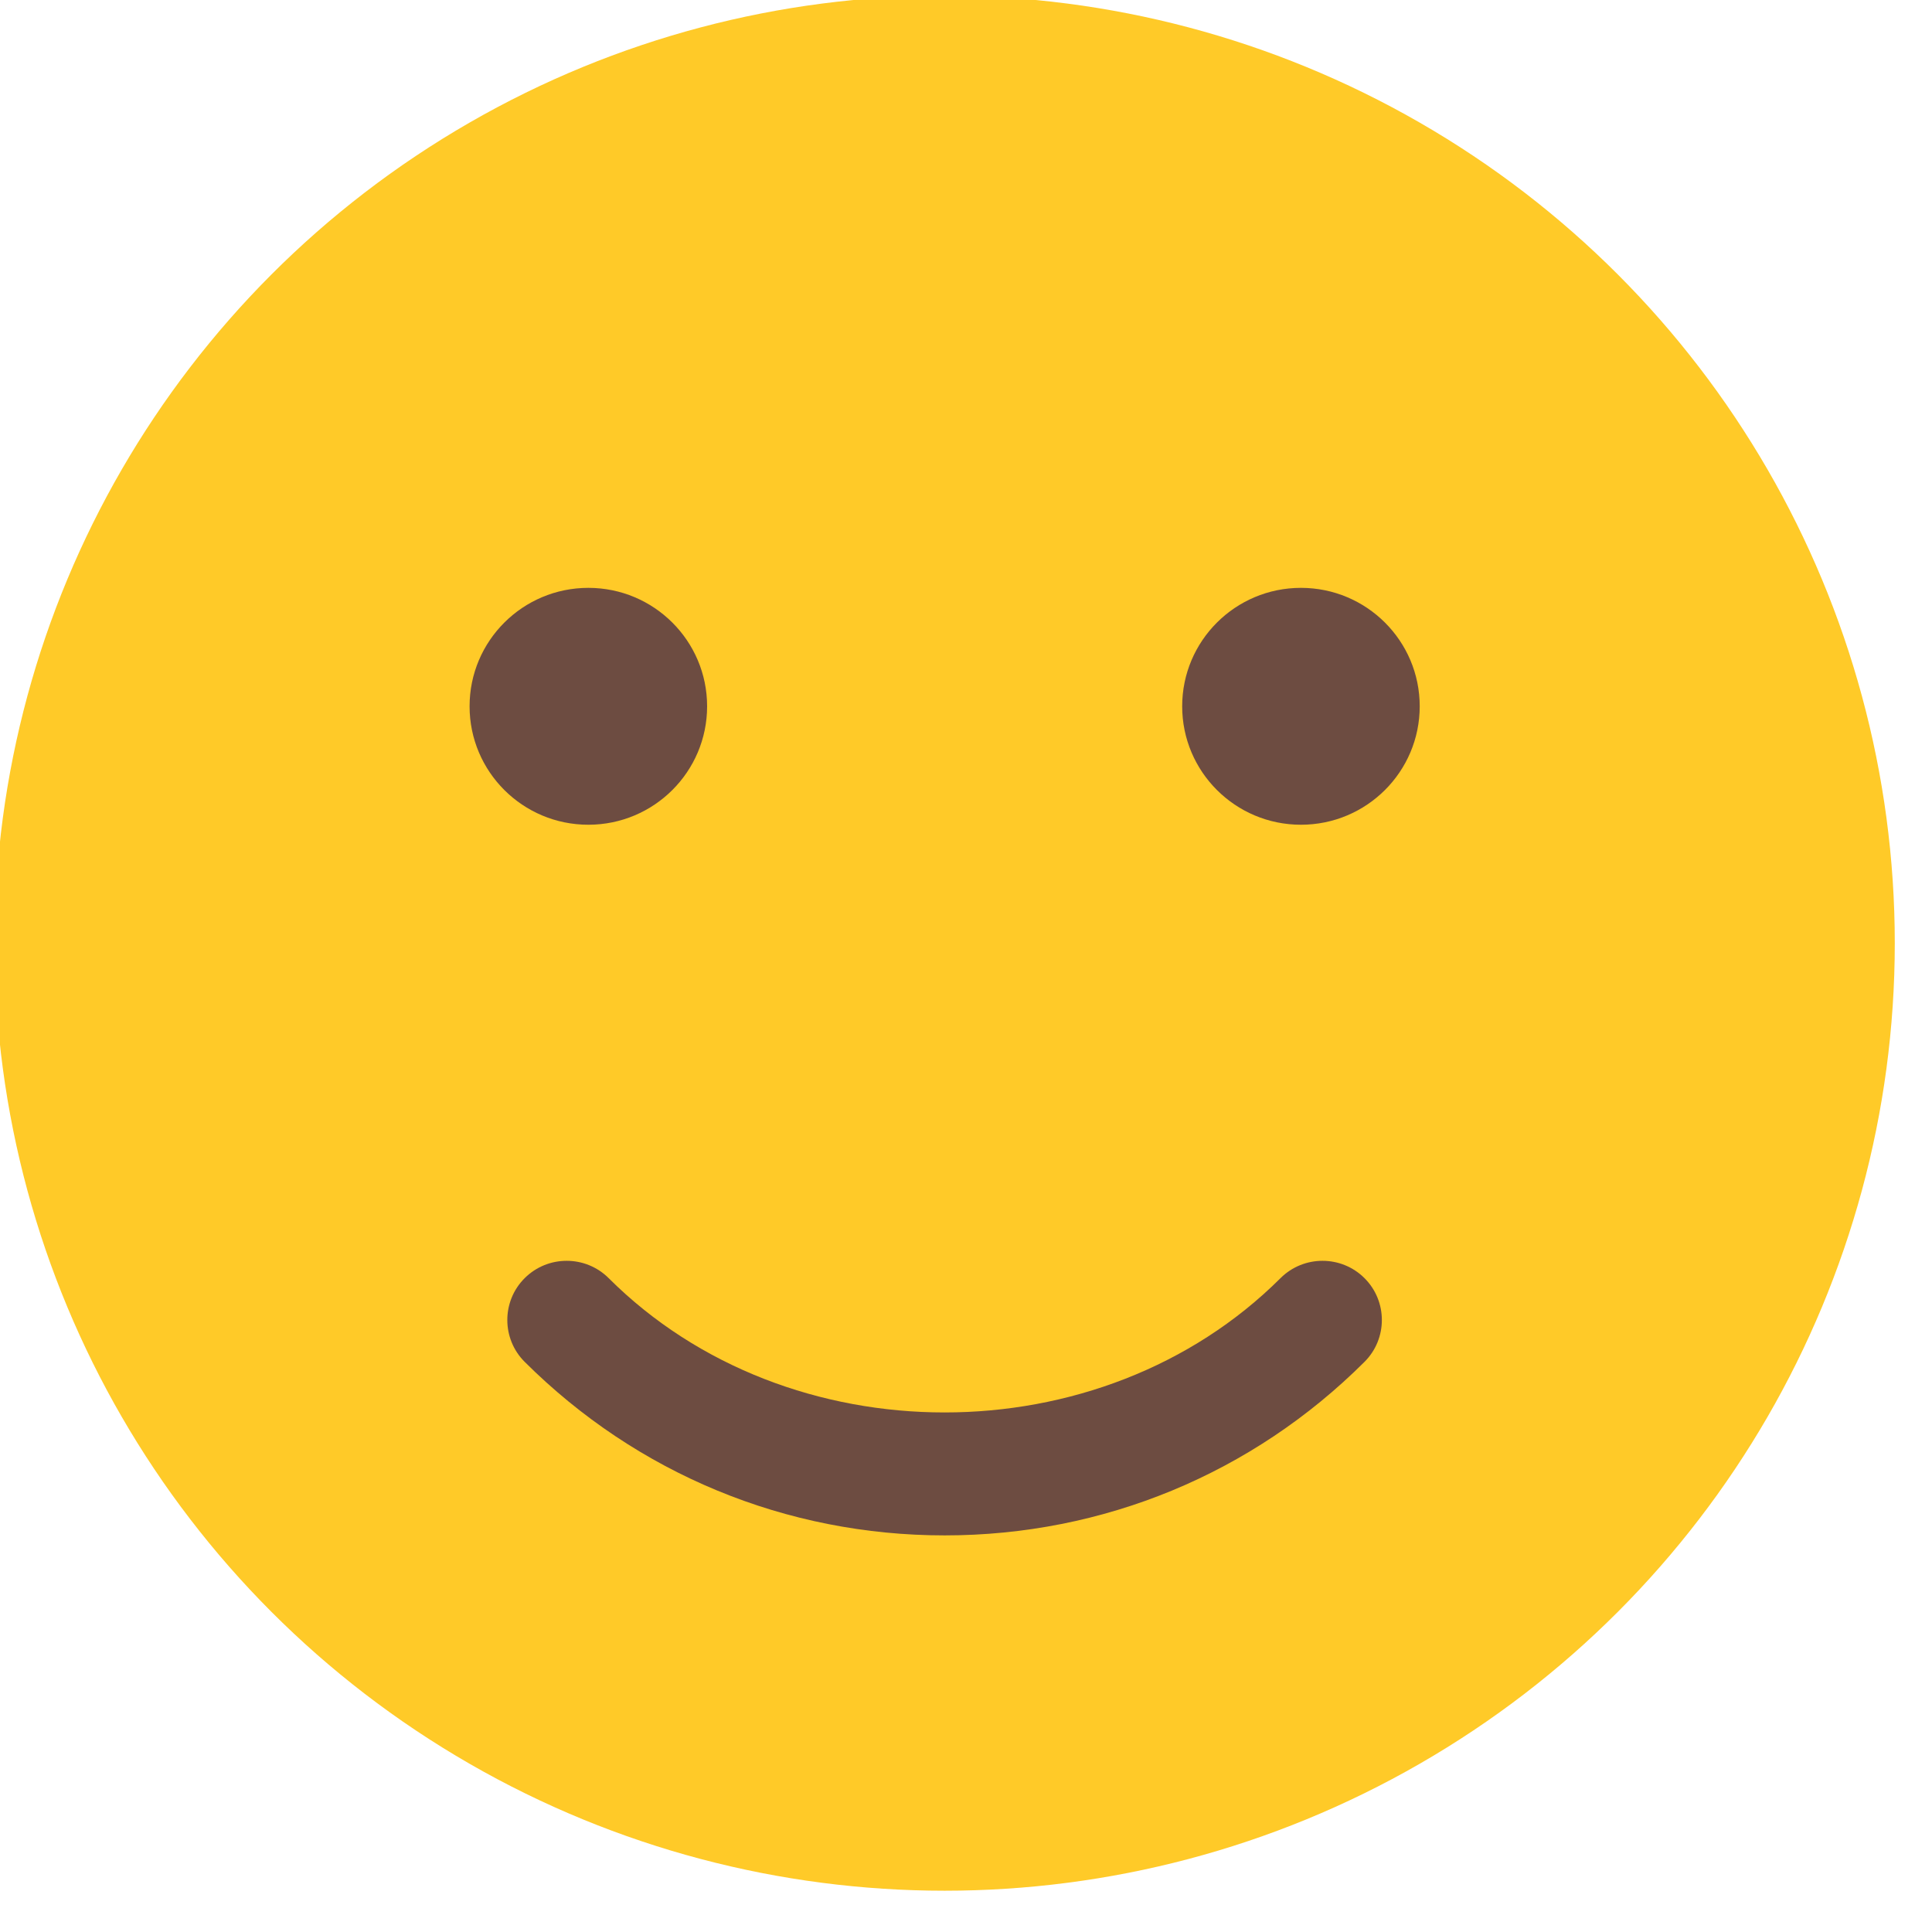 <?xml version="1.0" encoding="UTF-8" standalone="no"?>
<!DOCTYPE svg PUBLIC "-//W3C//DTD SVG 1.1//EN" "http://www.w3.org/Graphics/SVG/1.1/DTD/svg11.dtd">
<svg width="100%" height="100%" viewBox="0 0 38 38" version="1.1" xmlns="http://www.w3.org/2000/svg" xmlns:xlink="http://www.w3.org/1999/xlink" xml:space="preserve" xmlns:serif="http://www.serif.com/" style="fill-rule:evenodd;clip-rule:evenodd;stroke-linejoin:round;stroke-miterlimit:1.414;">
    <g transform="matrix(1,0,0,1,-1646.14,-1097.4)">
        <g transform="matrix(1,0,0,7.28,0,0)">
            <g id="smile" transform="matrix(0.073,0,0,0.01,1664.72,153.29)">
                <g transform="matrix(1,0,0,1,-256,-256)">
                    <clipPath id="_clip1">
                        <rect x="0" y="0" width="512" height="512"/>
                    </clipPath>
                    <g clip-path="url(#_clip1)">
                        <circle cx="256" cy="256" r="256" style="fill:rgb(255,202,40);"/>
                        <g>
                            <circle cx="160" cy="192" r="32" style="fill:rgb(109,76,65);"/>
                            <circle cx="352" cy="192" r="32" style="fill:rgb(109,76,65);"/>
                            <path d="M256,416C213.248,416 173.088,399.328 142.848,369.12C136.608,362.88 136.608,352.736 142.848,346.496C149.088,340.256 159.232,340.256 165.472,346.496C213.824,394.88 298.112,394.88 346.496,346.496C352.736,340.256 362.88,340.256 369.12,346.496C375.36,352.736 375.36,362.88 369.12,369.12C338.912,399.328 298.752,416 256,416Z" style="fill:rgb(109,76,65);fill-rule:nonzero;"/>
                        </g>
                    </g>
                </g>
            </g>
        </g>
    </g>
</svg>
